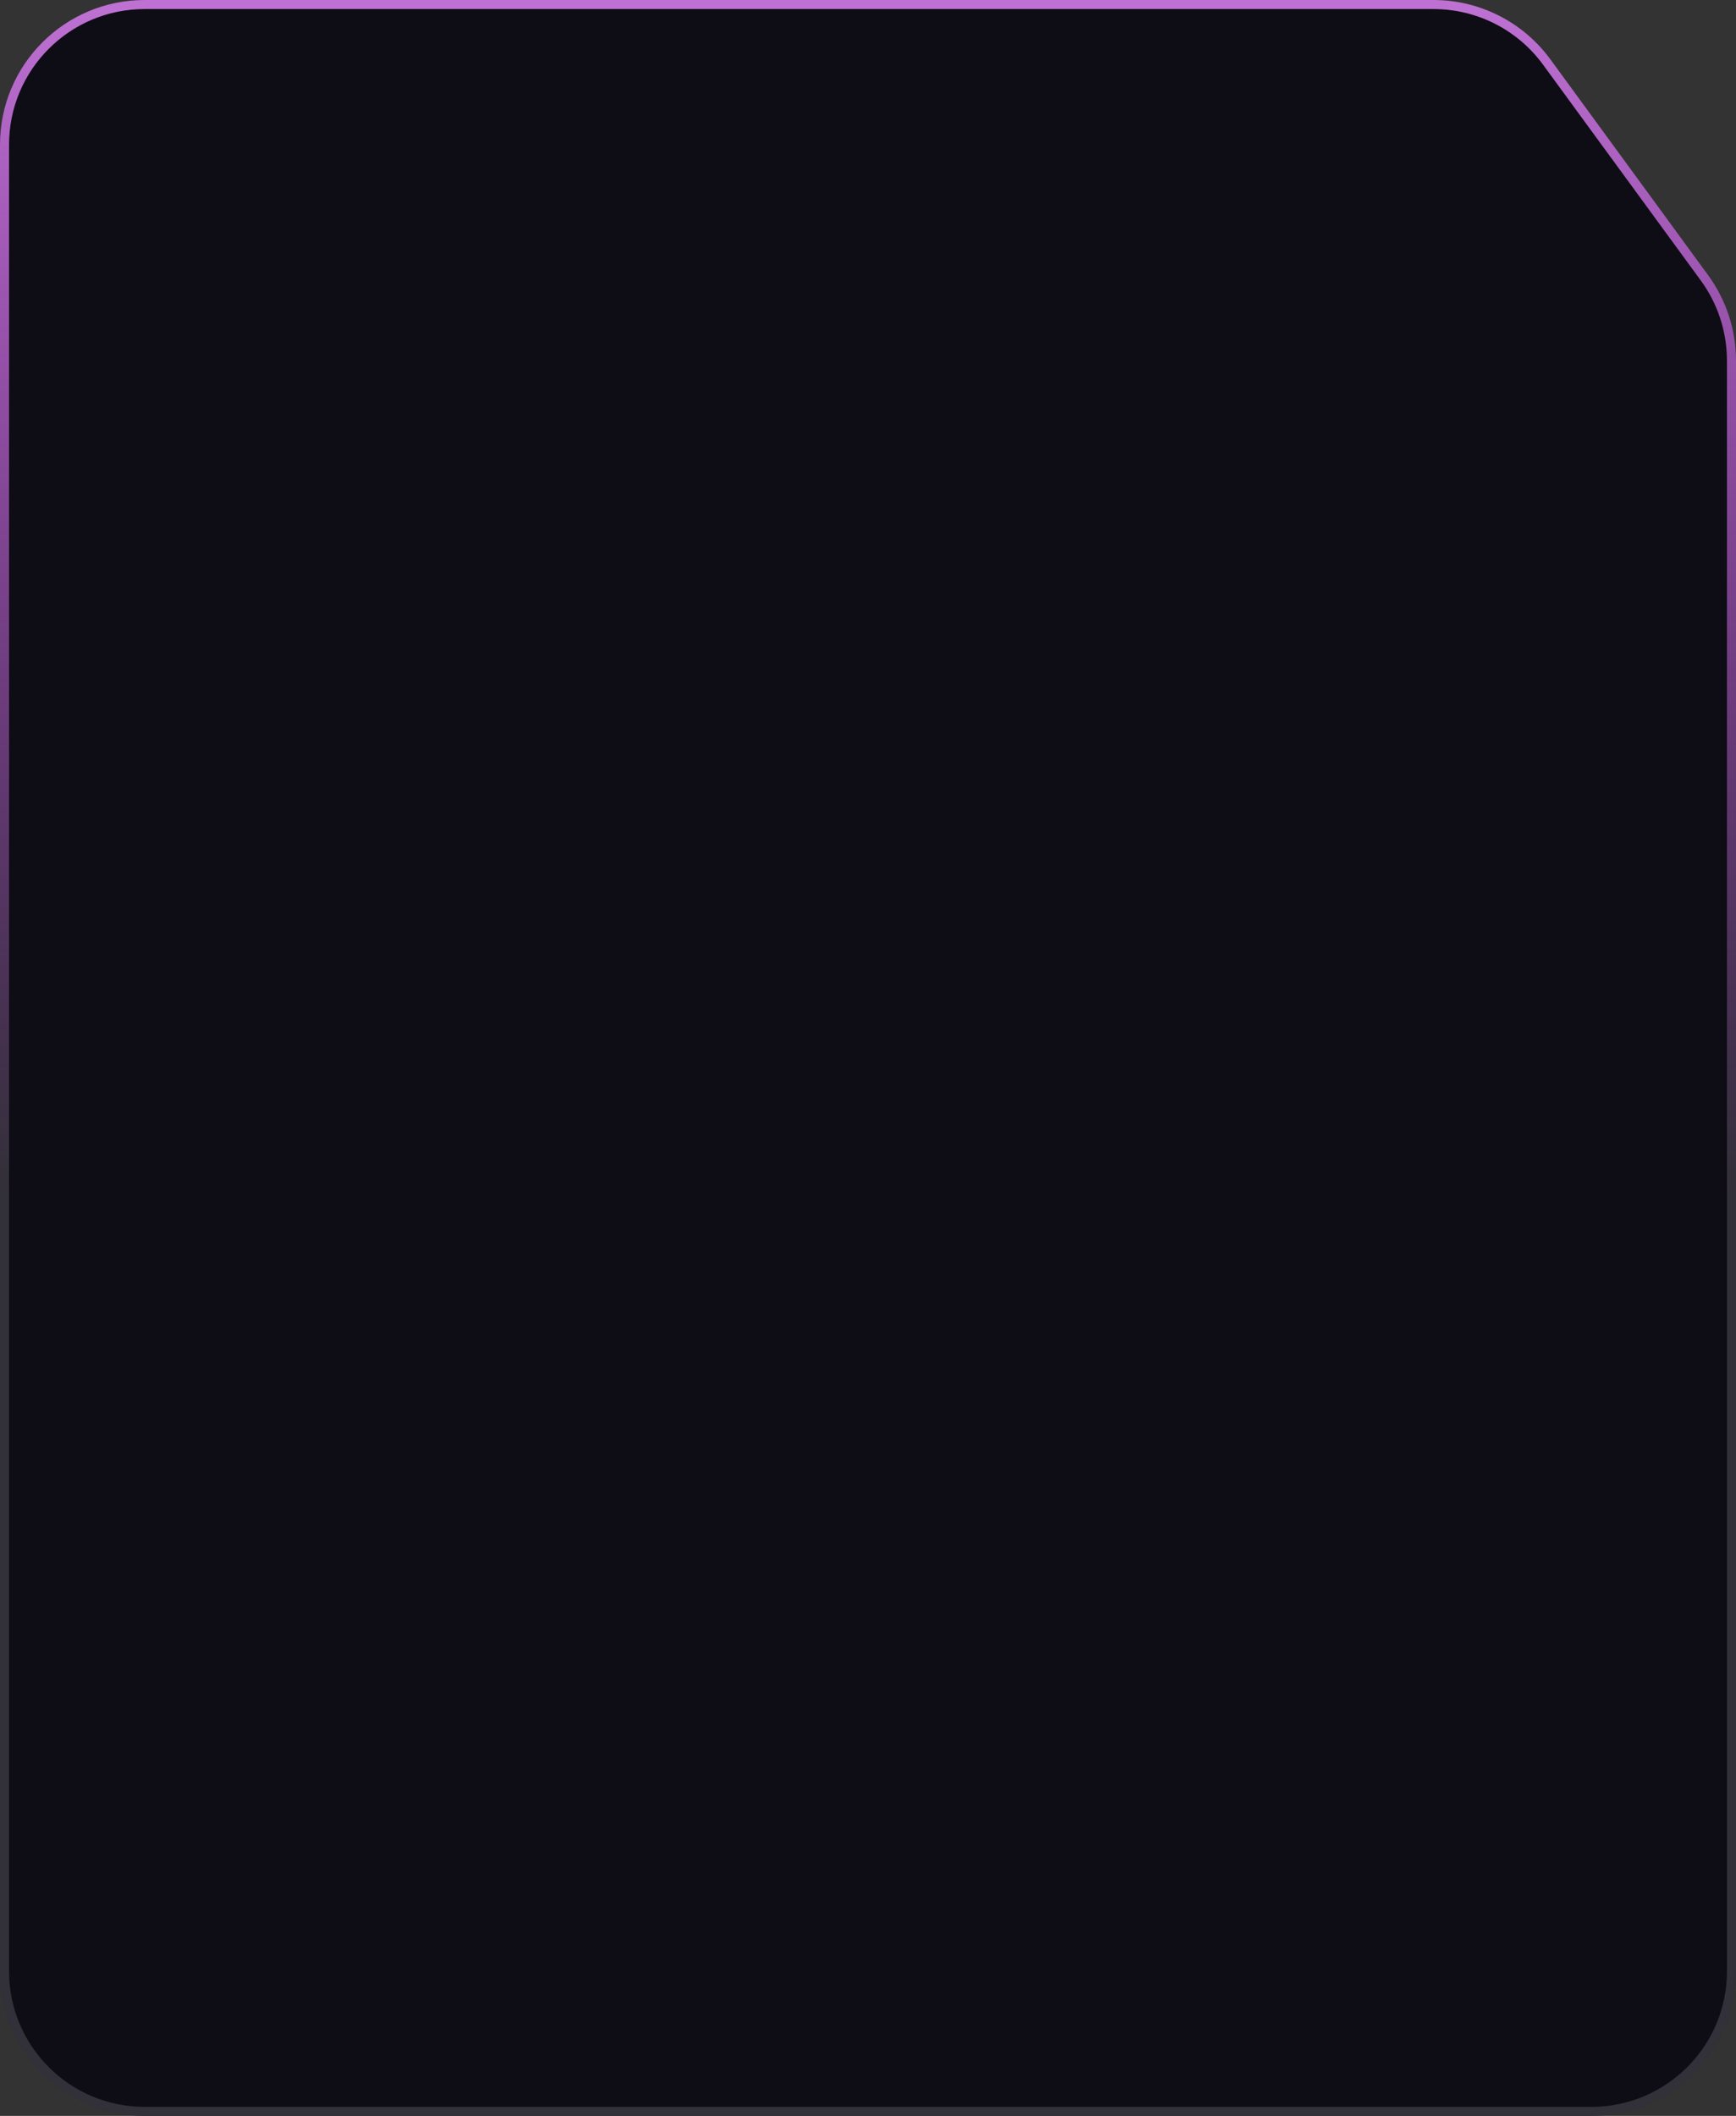 <svg xmlns="http://www.w3.org/2000/svg" width="288" height="351" viewBox="0 0 288 351" fill="none">
  <rect x="0" y="0" width="288" height="351" fill="#333333" stroke="none"/>
  <path d="M237.823 0H24C10.745 0 0 10.745 0 24V327C0 340.255 10.745 351 24 351H264C277.255 351 288 340.255 288 327V59.811C288 54.719 286.38 49.759 283.376 45.649L257.199 9.837C252.68 3.655 245.482 0 237.823 0Z" fill="#0E0C15"/>
  <path d="M24 0.75H237.823C245.242 0.75 252.216 4.29 256.594 10.28L282.77 46.091C285.681 50.074 287.25 54.879 287.25 59.811V327C287.25 339.841 276.841 350.25 264 350.25H24C11.159 350.25 0.75 339.841 0.75 327V24C0.75 11.159 11.159 0.75 24 0.75Z" stroke="white" stroke-opacity="0.15" stroke-width="1.5"/>
  <path d="M24 0.75H237.823C245.242 0.75 252.216 4.29 256.594 10.28L282.77 46.091C285.681 50.074 287.25 54.879 287.25 59.811V327C287.25 339.841 276.841 350.25 264 350.25H24C11.159 350.25 0.75 339.841 0.75 327V24C0.75 11.159 11.159 0.75 24 0.75Z" stroke="url(#paint0_linear_434_7)" stroke-opacity="0.85" stroke-width="1.5"/>
  <defs>
    <linearGradient id="paint0_linear_434_7" x1="144" y1="0" x2="144" y2="351" gradientUnits="userSpaceOnUse">
      <stop stop-color="#D77DEE"/>
      <stop offset="0.563" stop-color="#D633FF" stop-opacity="0"/>
    </linearGradient>
  </defs>
</svg>